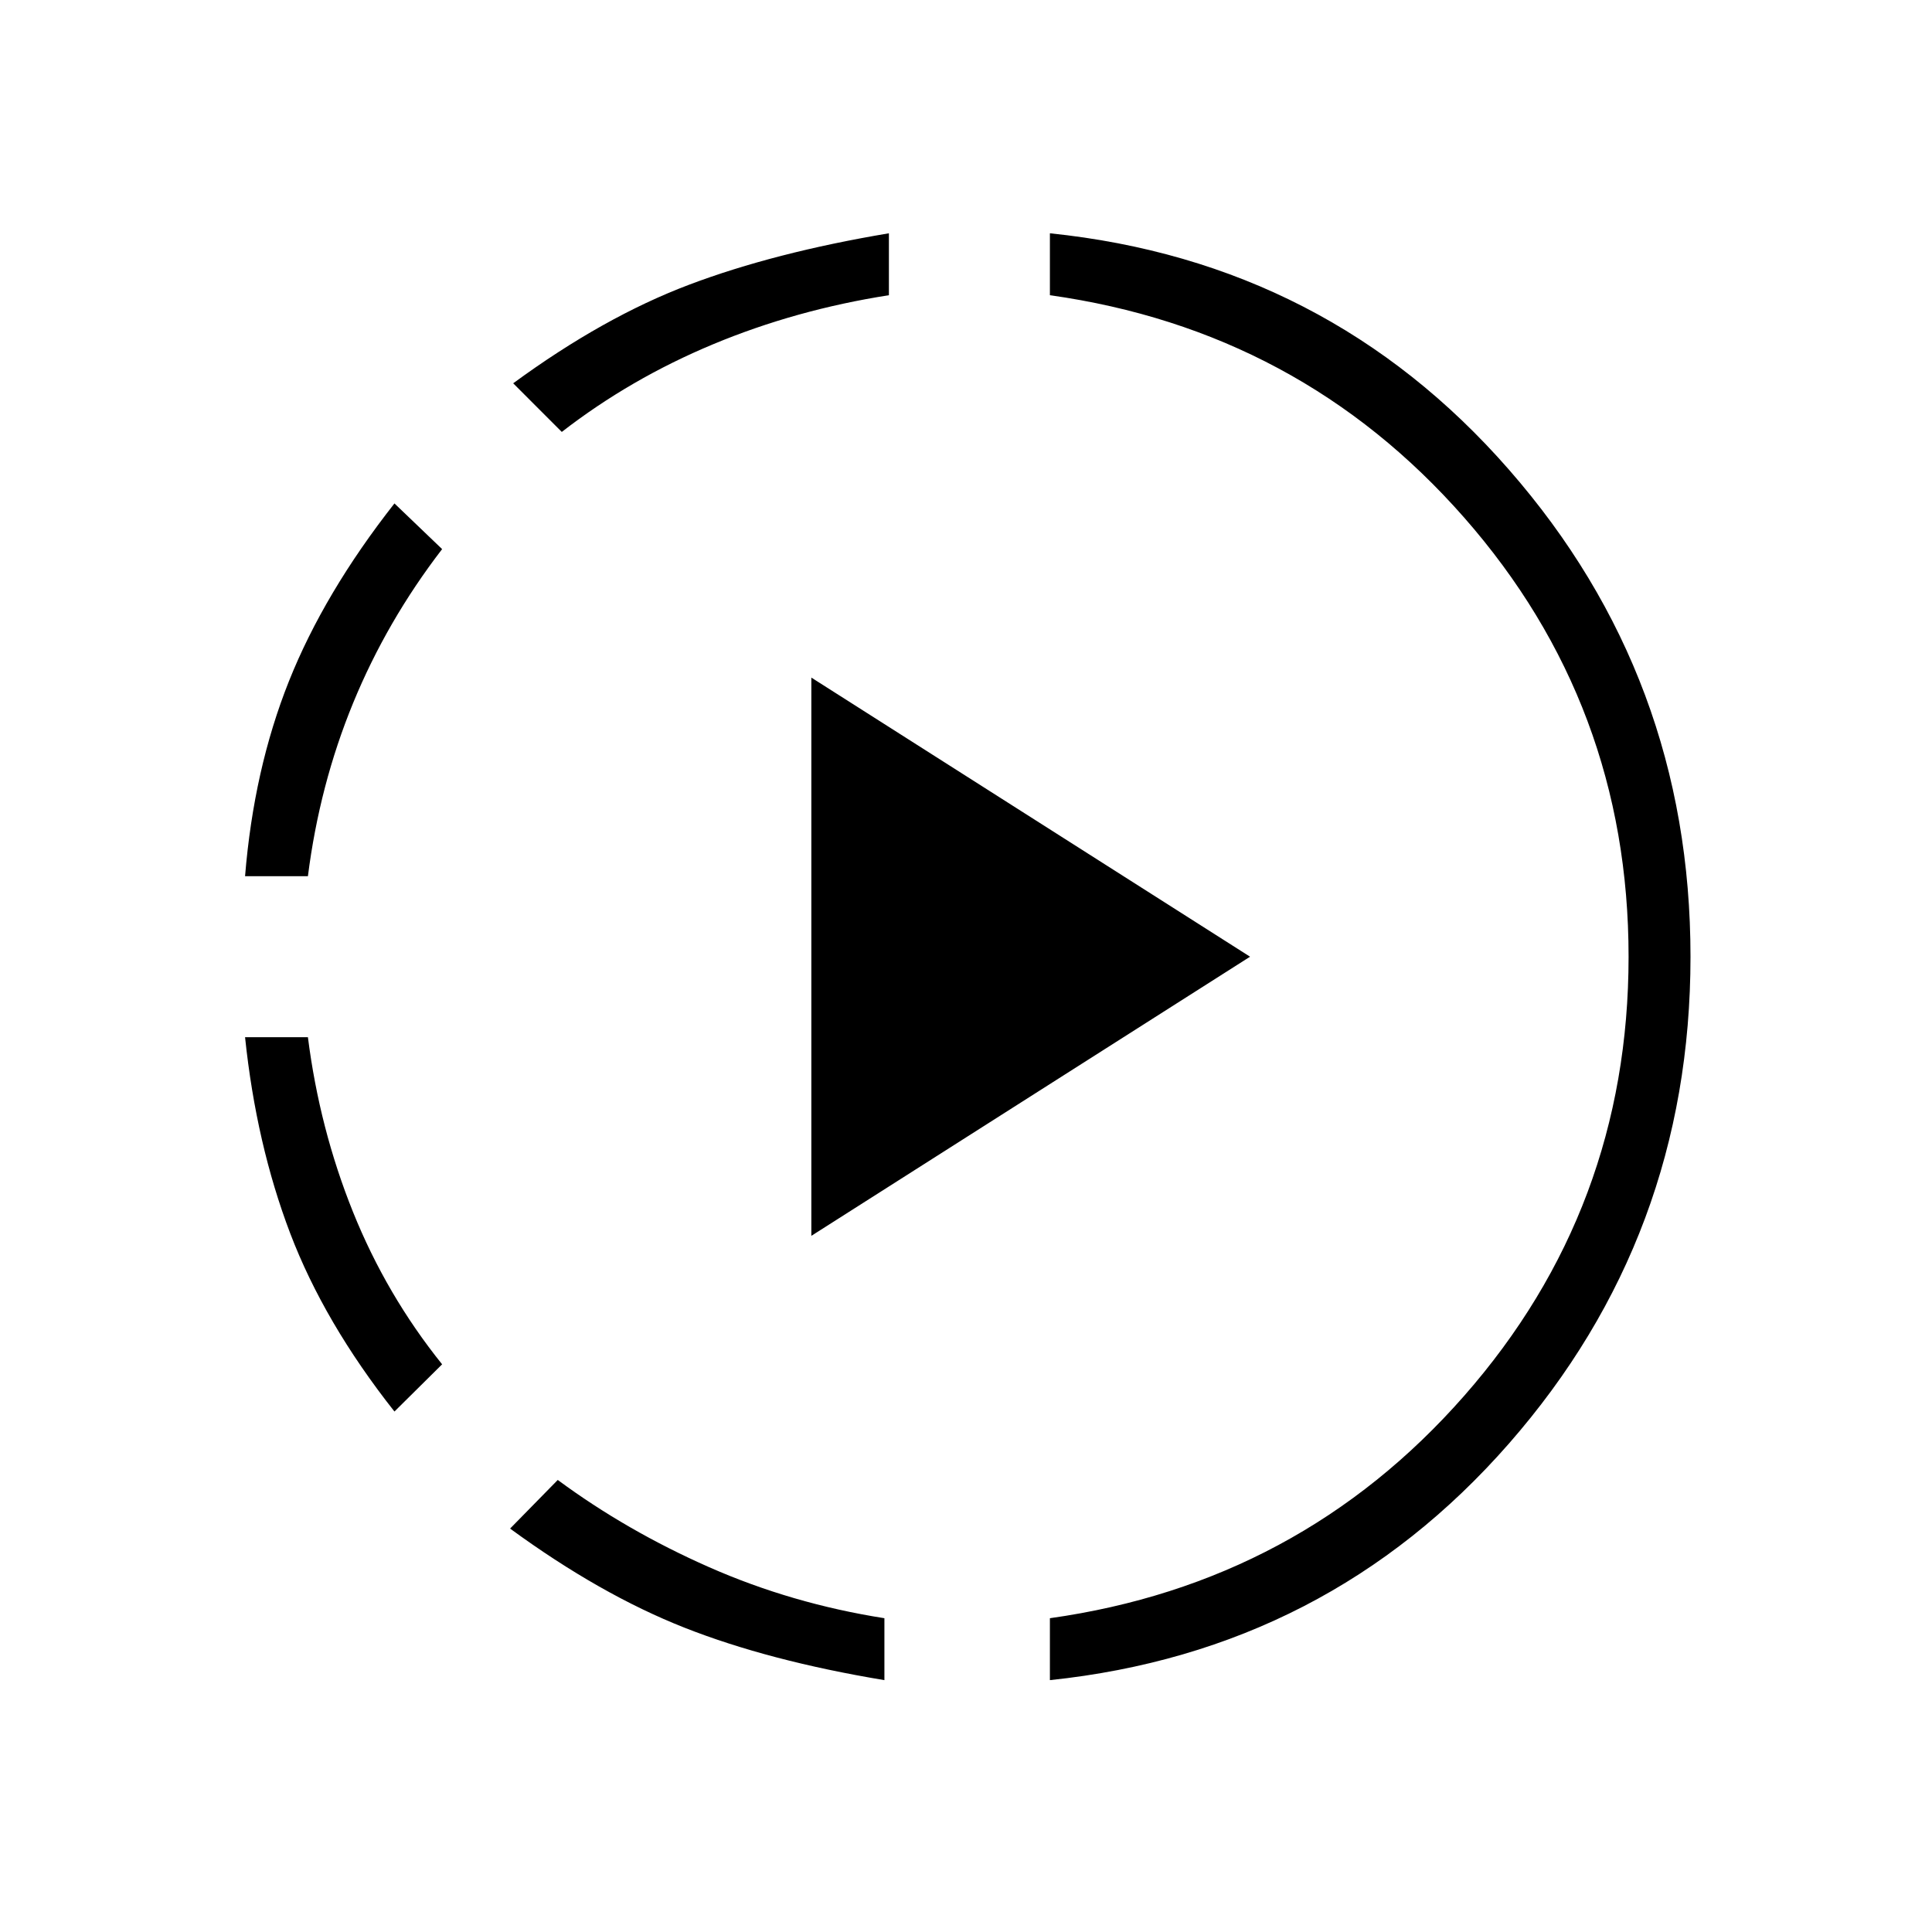 <svg xmlns="http://www.w3.org/2000/svg" height="48" viewBox="0 -960 960 960" width="48"><path d="M196-258.62q-34.92-44.23-51.81-88.57-16.88-44.35-22.42-97.43H153q5.77 45.47 22.38 86.77 16.62 41.31 44.31 75.77L196-258.62Zm-74.23-266q4.31-53.07 21.81-96.92 17.5-43.84 52.42-88.31l23.69 22.7q-27.46 35.69-44.19 76.38-16.73 40.69-22.5 86.15h-31.23Zm317.69 399.47q-57.46-9.54-99.38-26.08-41.93-16.54-86.62-49.23l23.69-24.16q34.16 25.24 75.23 43.35 41.08 18.12 87.08 25.35v30.77ZM279.15-745.38 255-769.54q44.92-32.92 87.35-48.96 42.42-16.04 99.34-25.58v30.77q-46.23 7.23-87.31 24.35-41.07 17.11-75.23 43.58Zm124 399.46v-277.39l218 138.69-218 138.7Zm118.54 220.77v-30.77q124.16-17.46 205.85-110.5 81.69-93.04 81.69-218.2 0-125.15-81.69-218.19-81.69-93.04-205.85-110.5v-30.77q137.85 14.23 228.08 117.43Q840-623.46 840-484.62q0 138.85-90.23 241.93-90.23 103.07-228.08 117.54Z"/></svg>